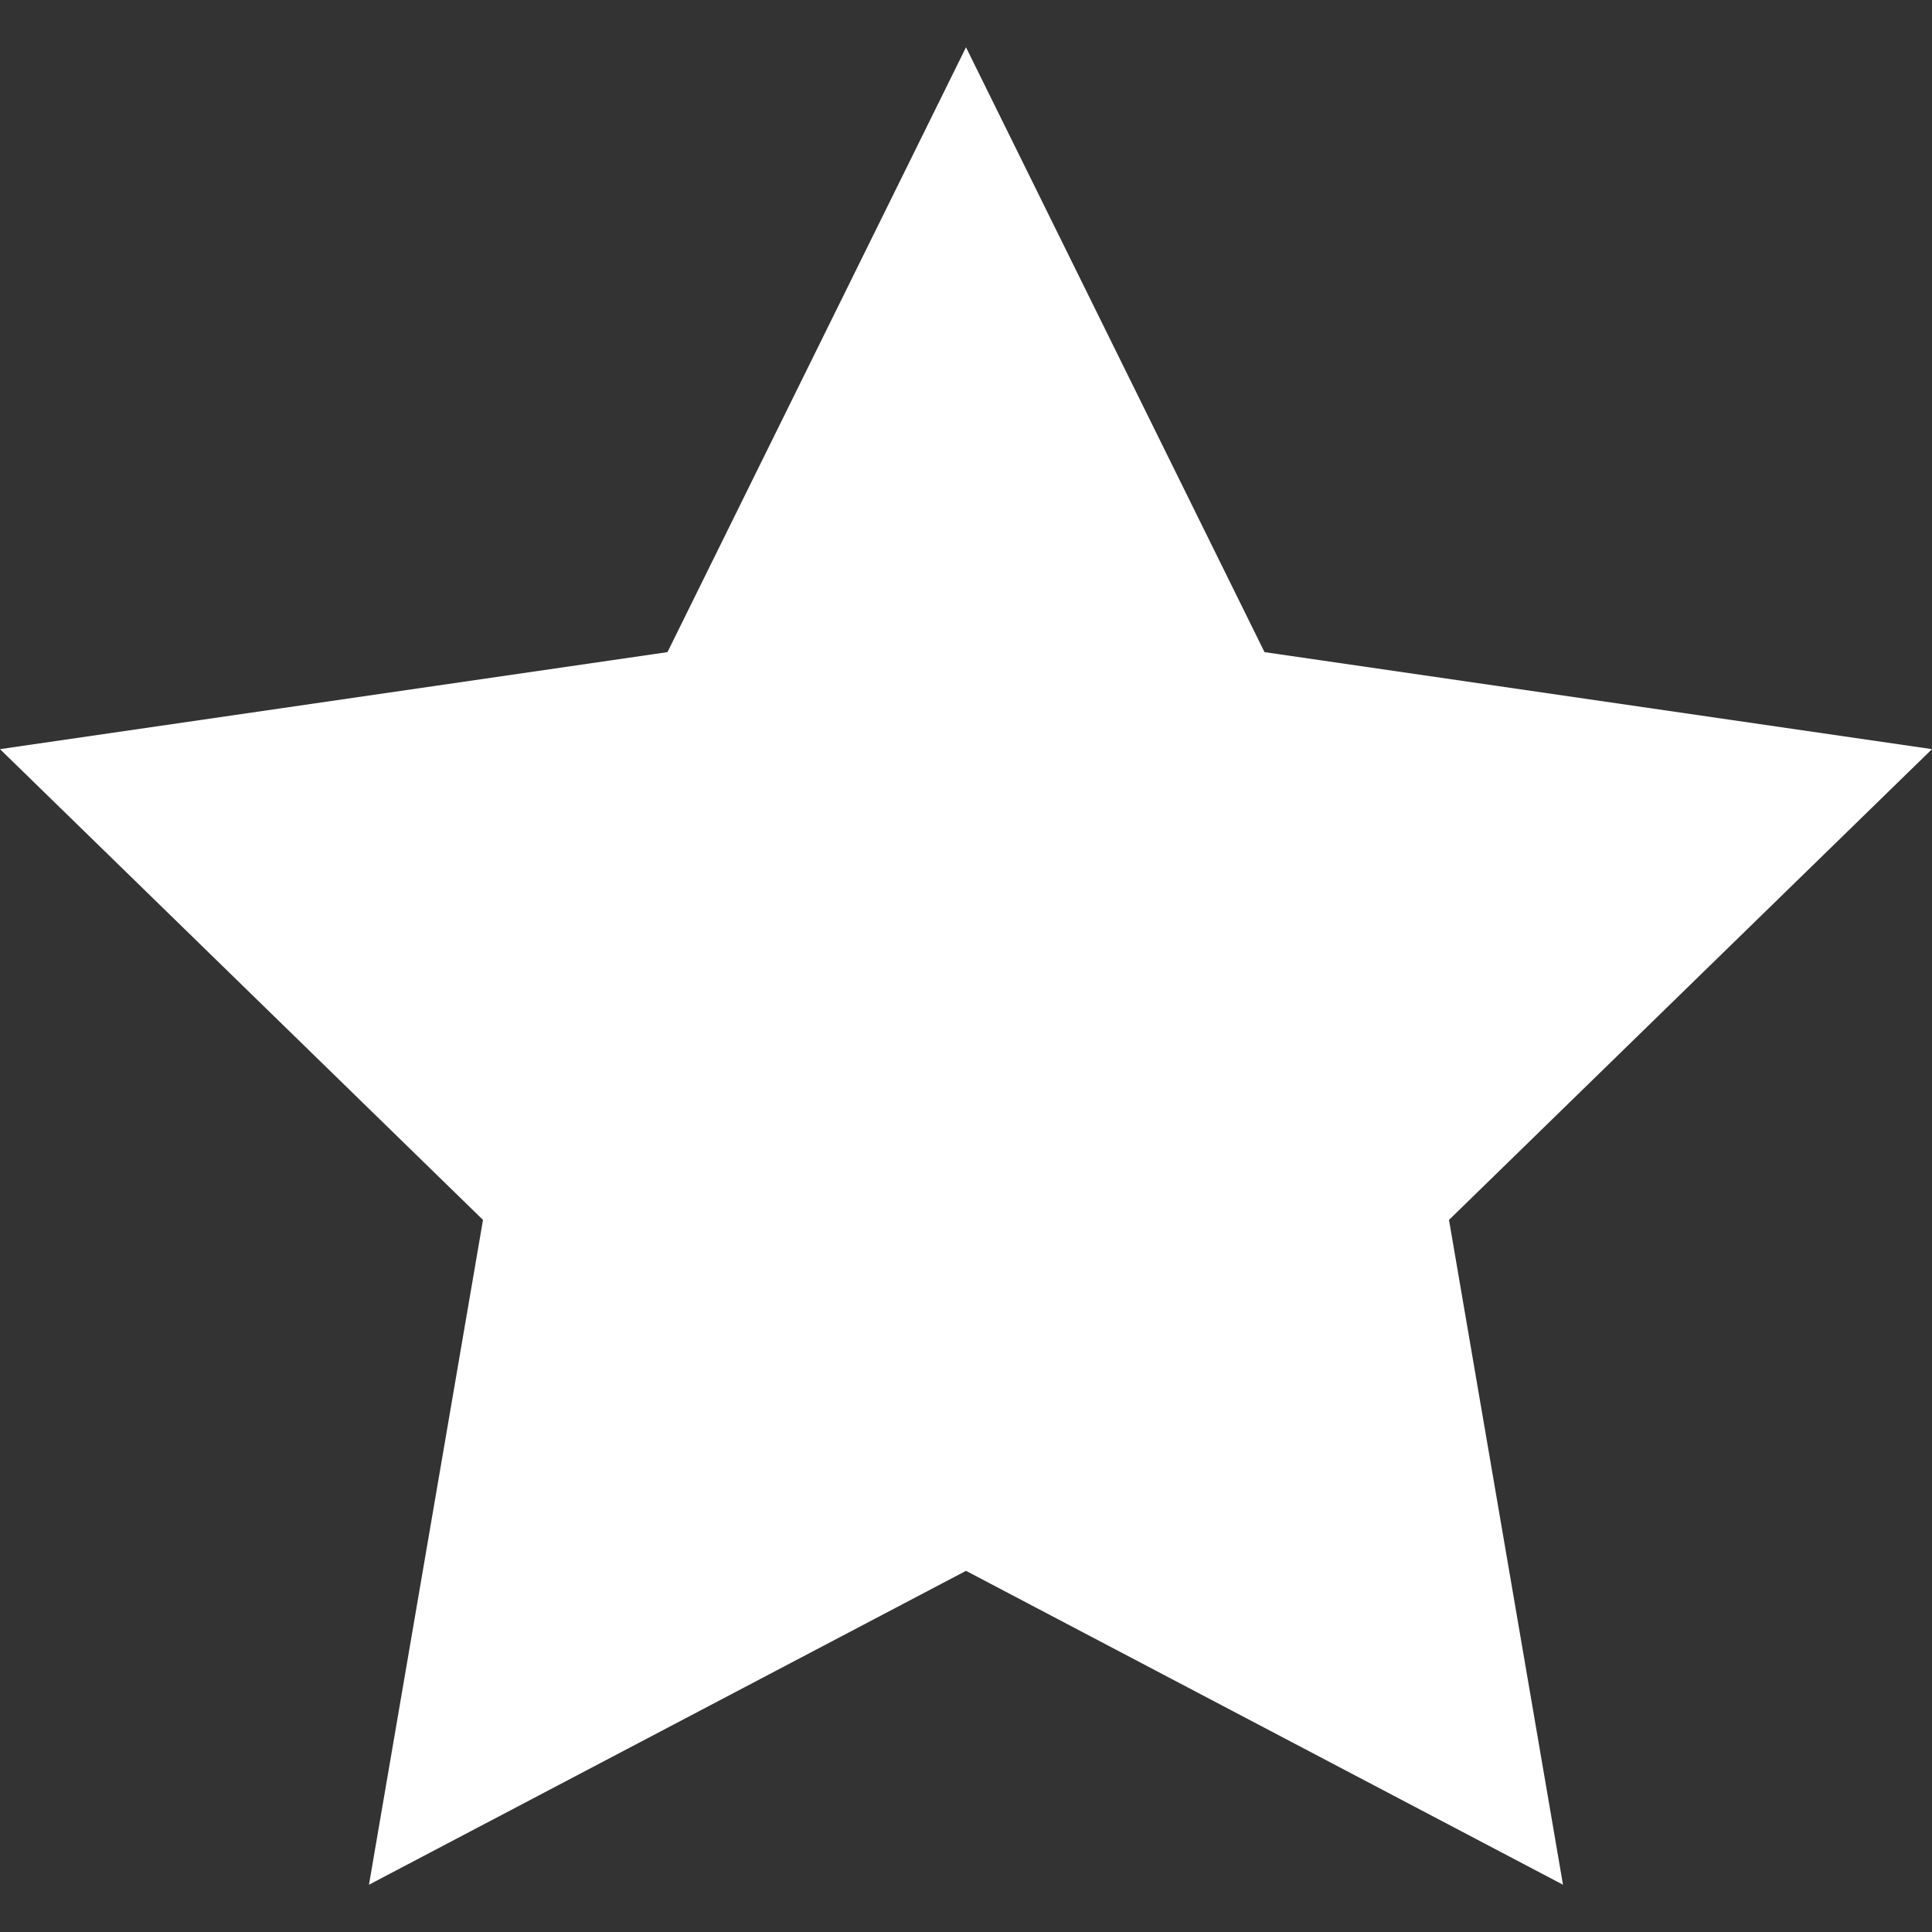     <svg class="star-svg" xmlns="http://www.w3.org/2000/svg" viewBox="0 0 512 512" width="25" height="25">
      <rect x="0" y="0" width="512" height="512" fill="#333333" stroke="none"/>
      <polygon points="256 12.53 335.11 172.82 512 198.53 384 323.29 414.21 499.47 256 416.29 97.78 499.47 128 323.29 0 198.53 176.89 172.82 256 12.53" fill="#FFFFFF" />
    </svg>